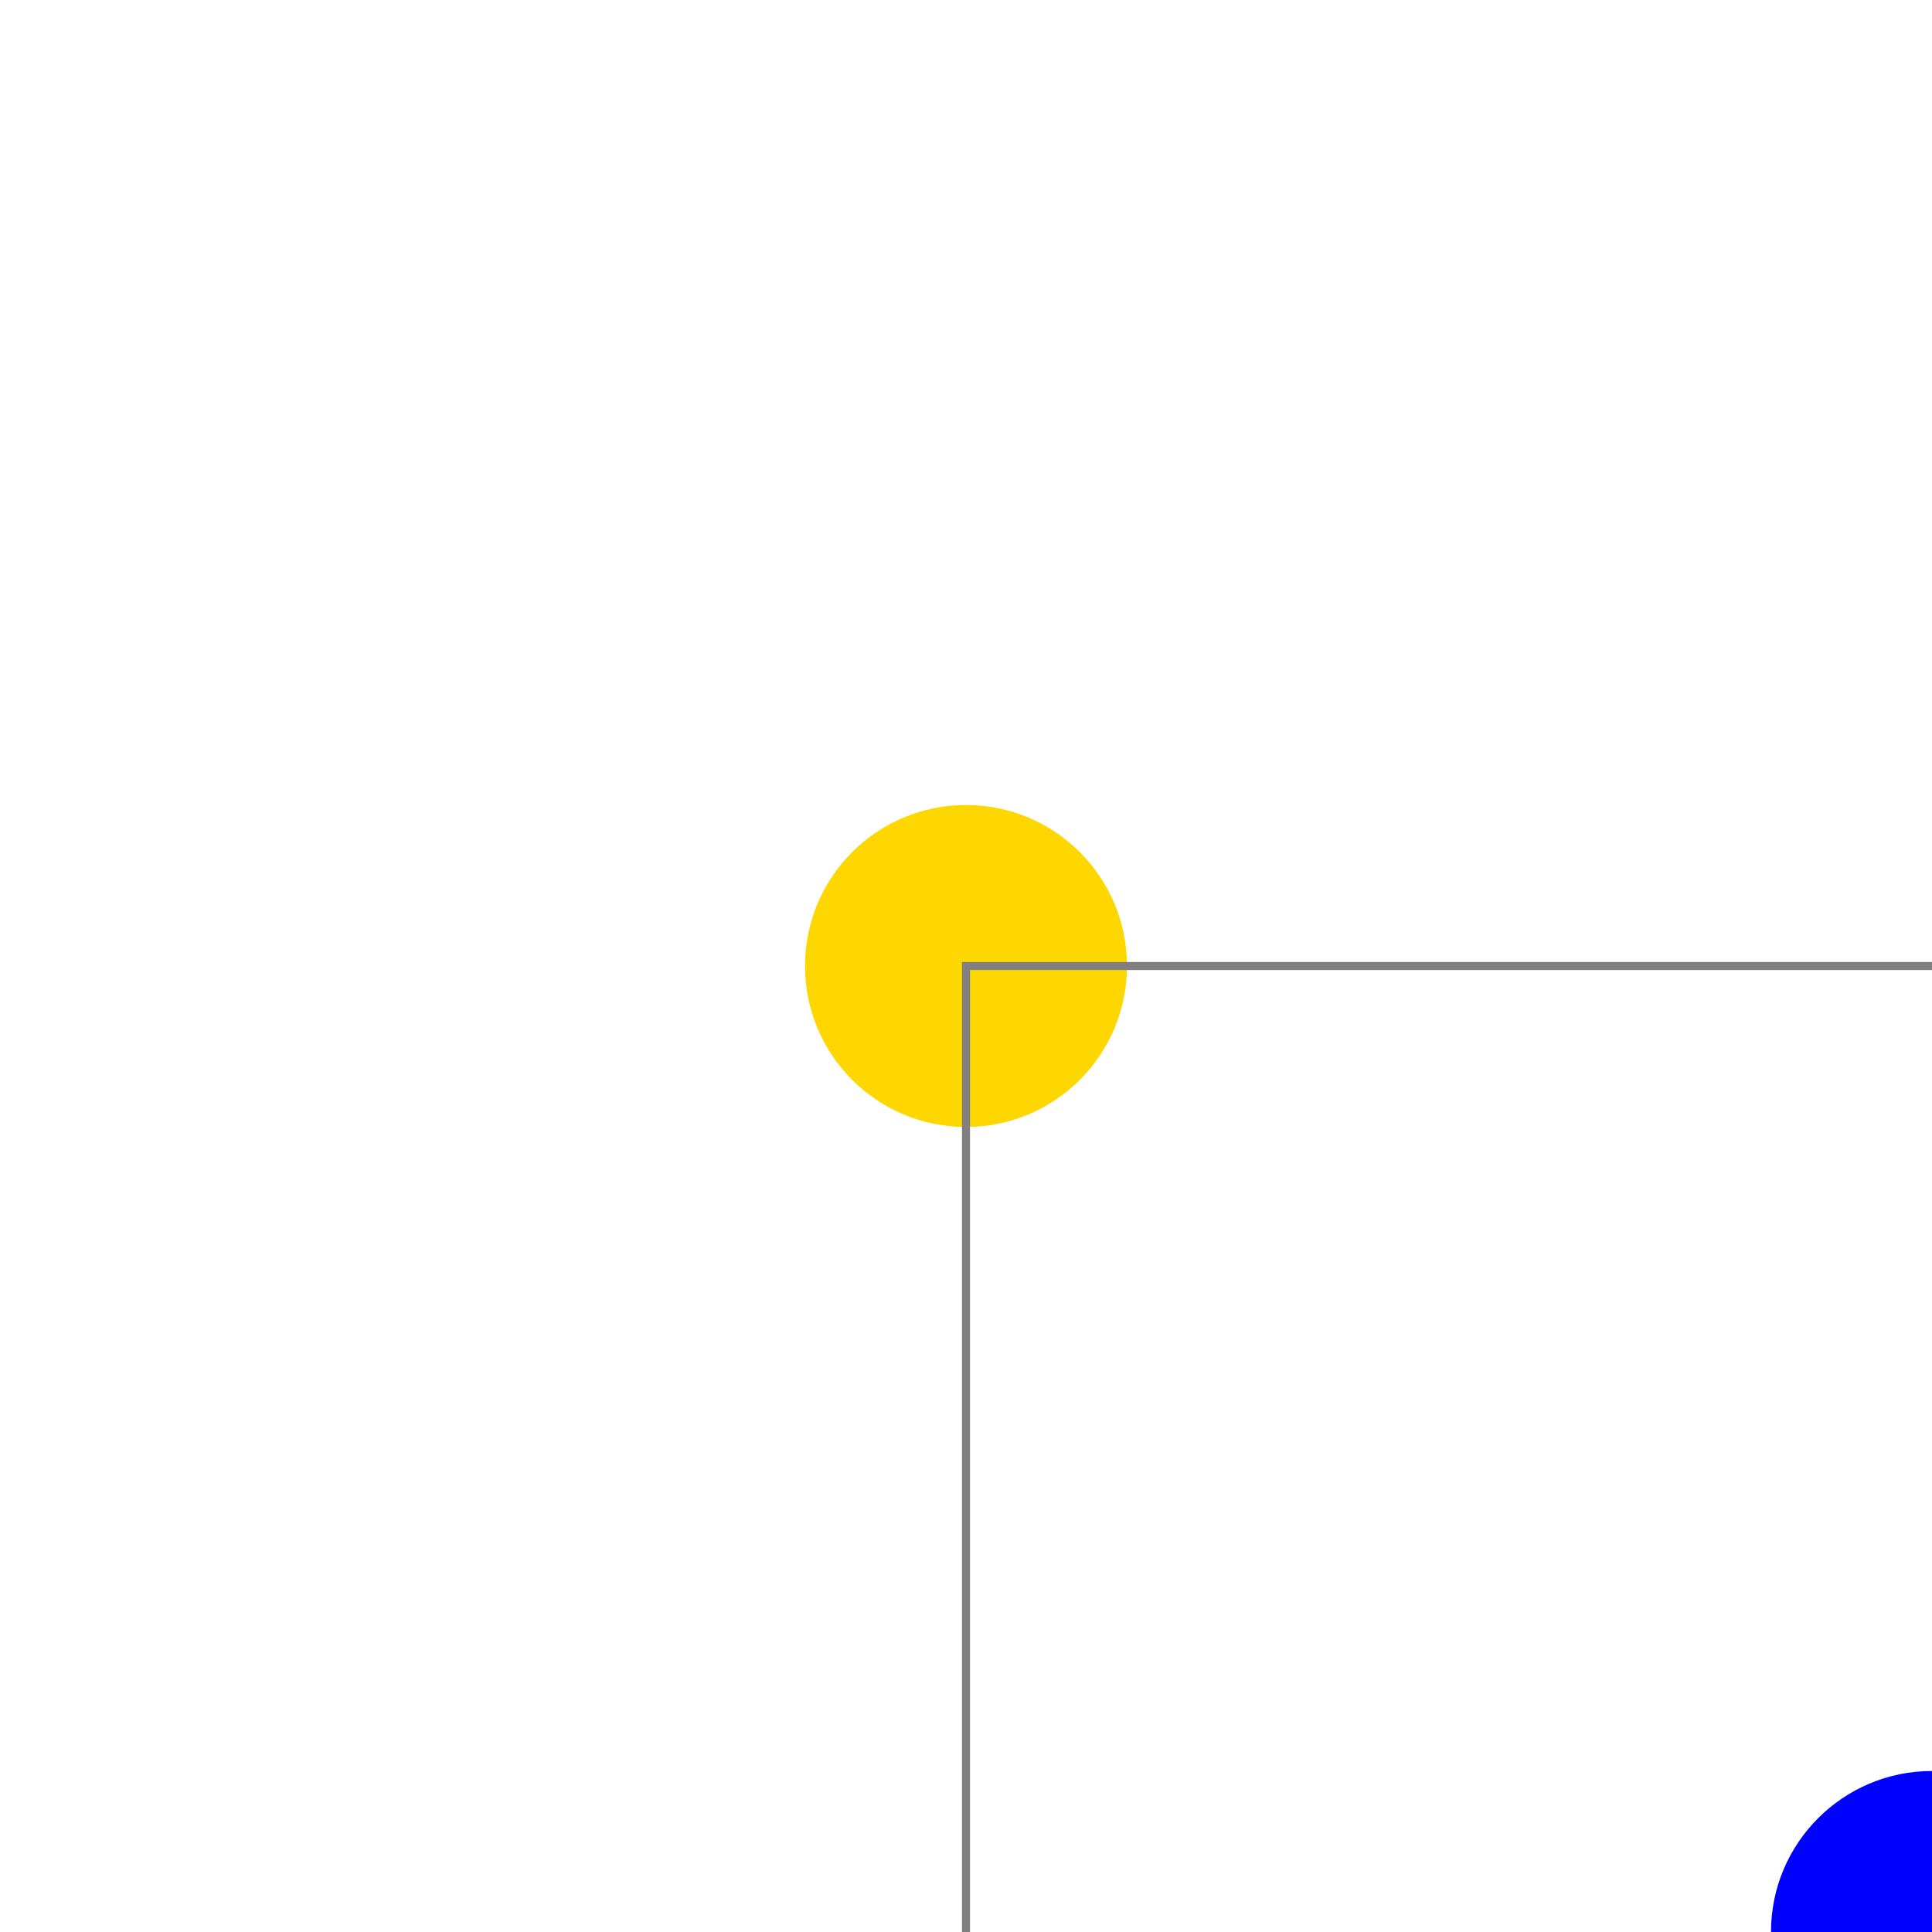 <svg xmlns="http://www.w3.org/2000/svg"
     xmlns:xlink="http://www.w3.org/1999/xlink"
     width="100%" height="100%" viewBox="-30 -30 60 60">
    
  <circle id="circle-0" cx="0" cy="0" r="5" fill="gold"/>

  <circle id="circle-1" cx="30" cy="30" r="5" fill="blue"/>

  <rect x="0" y="0" width="100%" height="100%" 
        fill="none" stroke="gray" stroke-width="0.25"/>

</svg>
